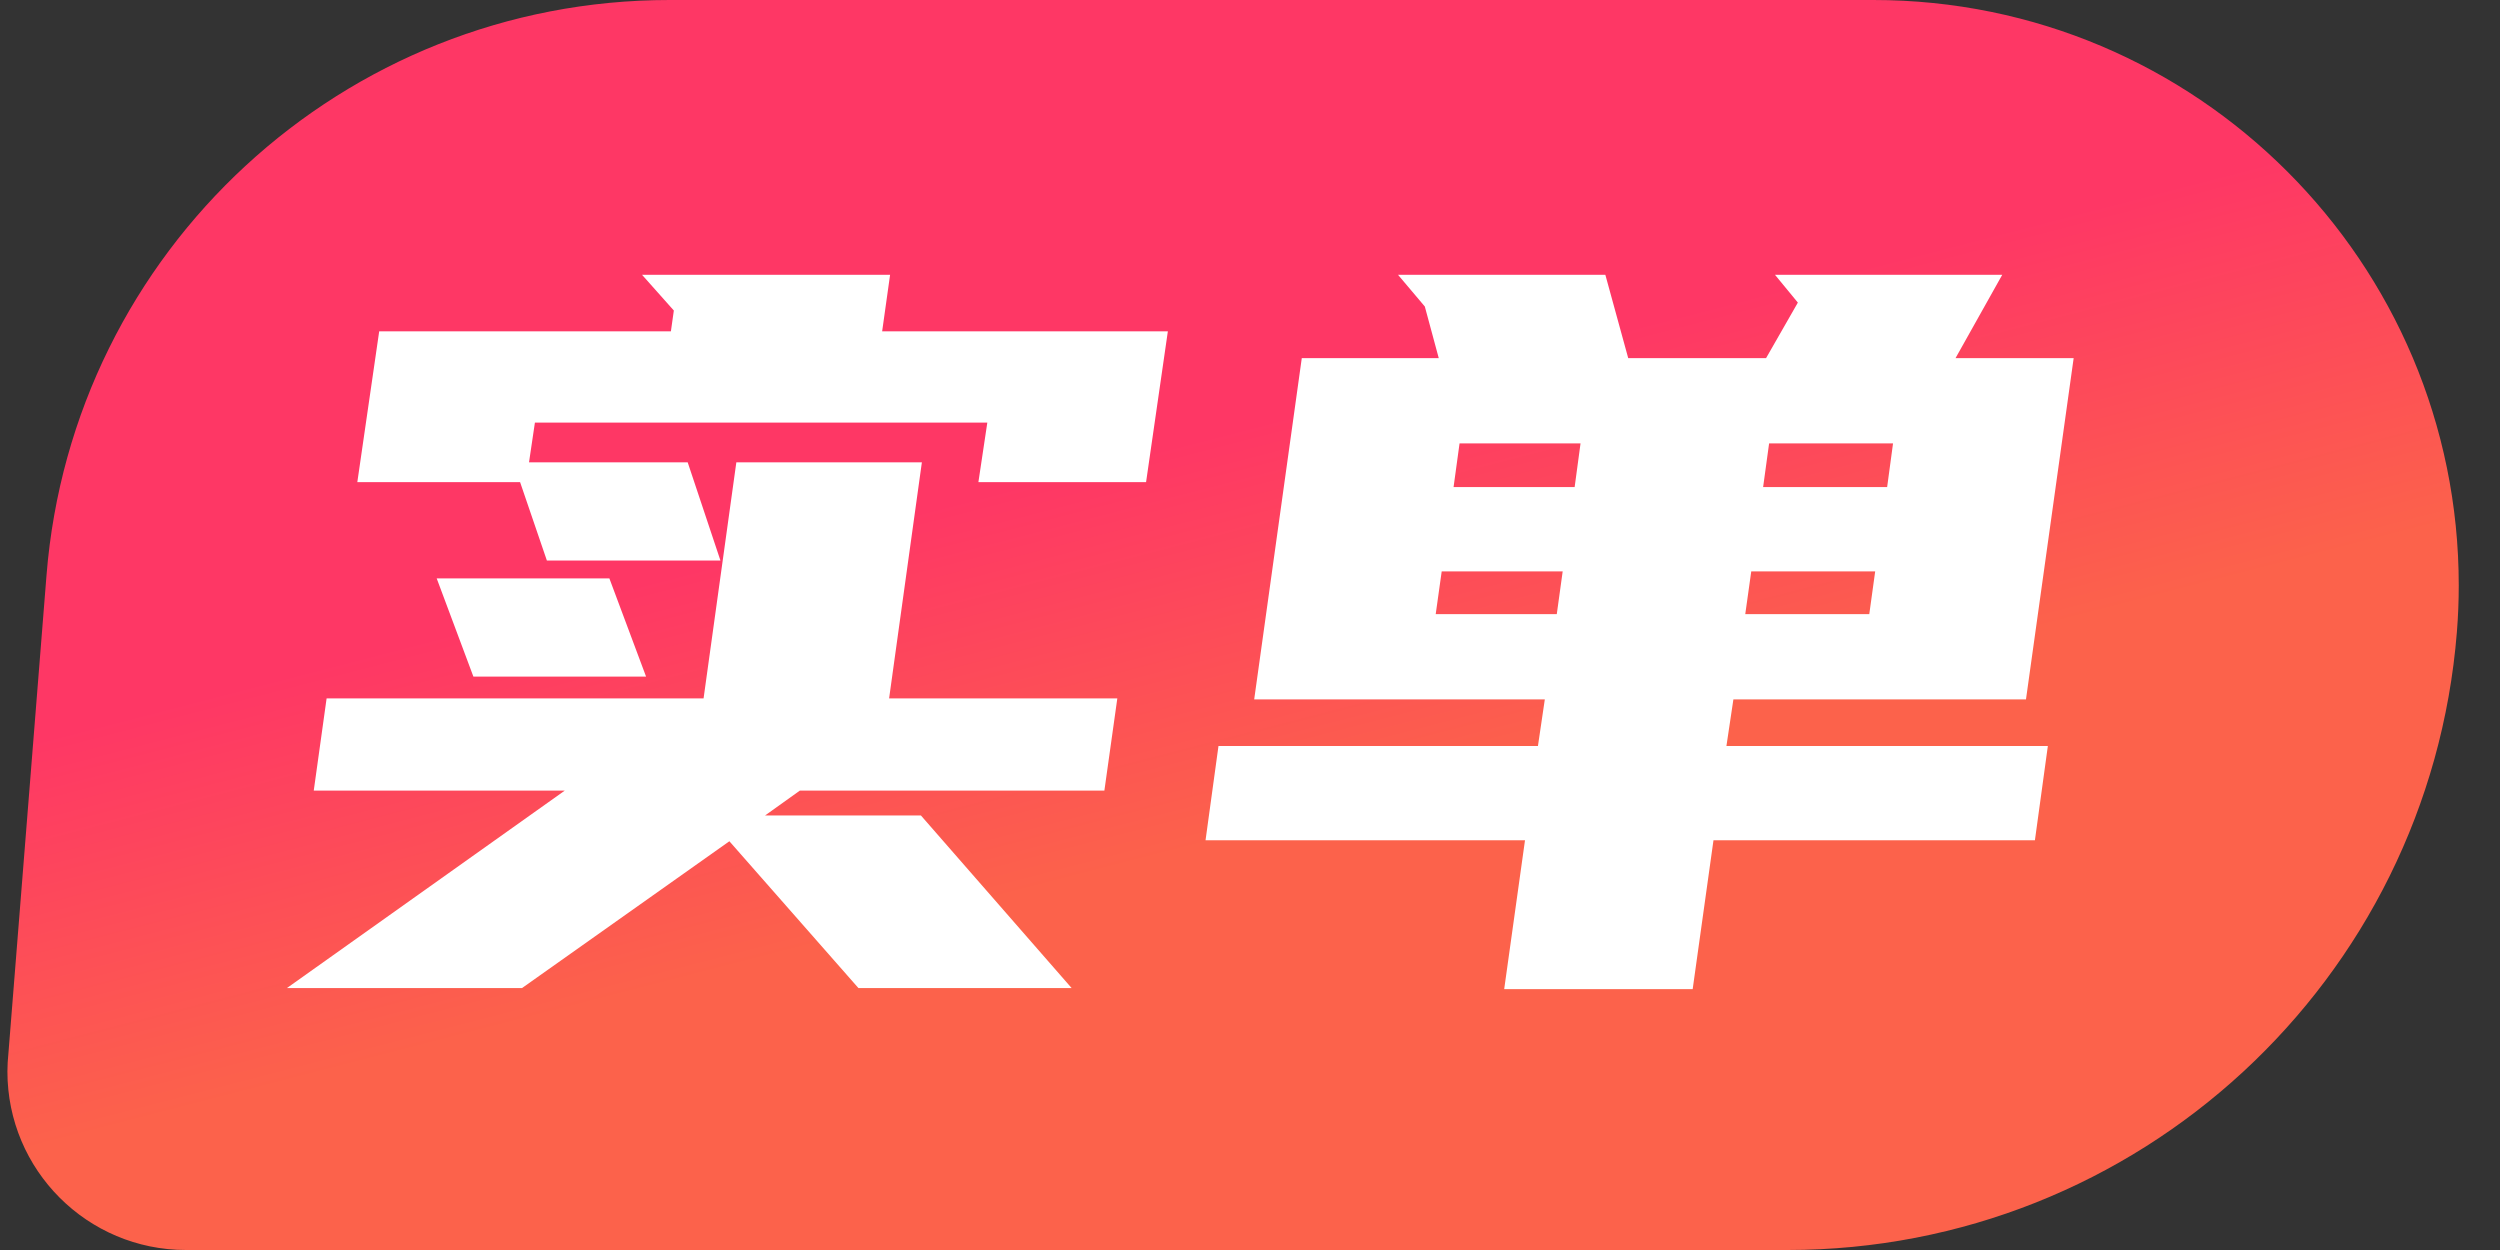 <?xml version="1.0" encoding="UTF-8"?>
<svg width="28px" height="14px" viewBox="0 0 28 14" version="1.1" xmlns="http://www.w3.org/2000/svg" xmlns:xlink="http://www.w3.org/1999/xlink">
    <rect x="0" y="0" width="28" height="14" fill="#333333" stroke="none"/>
    <title>icon_share_tag_10</title>
    <defs>
        <linearGradient x1="44.918%" y1="36.998%" x2="57.902%" y2="63.002%" id="linearGradient-1">
            <stop stop-color="#FE3765" offset="0%"></stop>
            <stop stop-color="#FC624B" offset="100%"></stop>
        </linearGradient>
    </defs>
    <g id="C-直播页" stroke="none" stroke-width="1" fill="none" fill-rule="evenodd">
        <g id="2.0.2爆料-筛选" transform="translate(-240, -58)" fill-rule="nonzero">
            <g id="icon_share_tag_10" transform="translate(240.083, 58)">
                <path d="M20.898,0 L7.416,0 C3.766,0 0.729,2.804 0.438,6.442 L0.003,11.9 L0,12 C0,13.105 0.895,14 2,14 L19.938,14 C23.858,14 27.121,10.988 27.434,7.08 C27.448,6.906 27.455,6.731 27.455,6.557 C27.455,2.936 24.519,0 20.898,0 Z" id="路径" fill="url(#linearGradient-1)"></path>
                <path d="M7.986,6.278 L7.619,5.178 L5.842,5.178 L5.908,4.733 L10.975,4.733 L10.875,5.4 L12.753,5.4 L12.997,3.711 L9.797,3.711 L9.886,3.078 L7.108,3.078 L7.464,3.478 L7.431,3.711 L4.164,3.711 L3.919,5.4 L5.742,5.4 L6.042,6.278 L7.986,6.278 Z M5.764,11.066 L8.086,9.422 L9.531,11.066 L11.919,11.066 L10.231,9.133 L8.486,9.133 L8.875,8.855 L12.286,8.855 L12.431,7.822 L9.875,7.822 L10.242,5.178 L8.164,5.178 L7.797,7.822 L3.575,7.822 L3.431,8.855 L6.242,8.855 L3.131,11.066 L5.764,11.066 Z M7.153,7.578 L6.742,6.478 L4.808,6.478 L5.219,7.578 L7.153,7.578 Z M18.875,11.078 L19.108,9.411 L22.708,9.411 L22.853,8.355 L19.253,8.355 L19.331,7.833 L22.608,7.833 L23.142,4.011 L21.819,4.011 L22.342,3.078 L19.797,3.078 L20.053,3.389 L19.697,4.011 L18.153,4.011 L17.897,3.078 L15.575,3.078 L15.875,3.433 L16.031,4.011 L14.497,4.011 L13.964,7.833 L17.219,7.833 L17.142,8.355 L13.564,8.355 L13.419,9.411 L16.997,9.411 L16.764,11.078 L18.875,11.078 Z M21.053,5.455 L19.664,5.455 L19.731,4.966 L21.119,4.966 L21.053,5.455 Z M17.553,5.455 L16.197,5.455 L16.264,4.966 L17.619,4.966 L17.553,5.455 Z M20.853,6.878 L19.464,6.878 L19.531,6.4 L20.919,6.4 L20.853,6.878 Z M17.353,6.878 L15.997,6.878 L16.064,6.4 L17.419,6.4 L17.353,6.878 Z" id="实单" fill="#FFFFFF"></path>
            </g>
        </g>
    </g>
</svg>